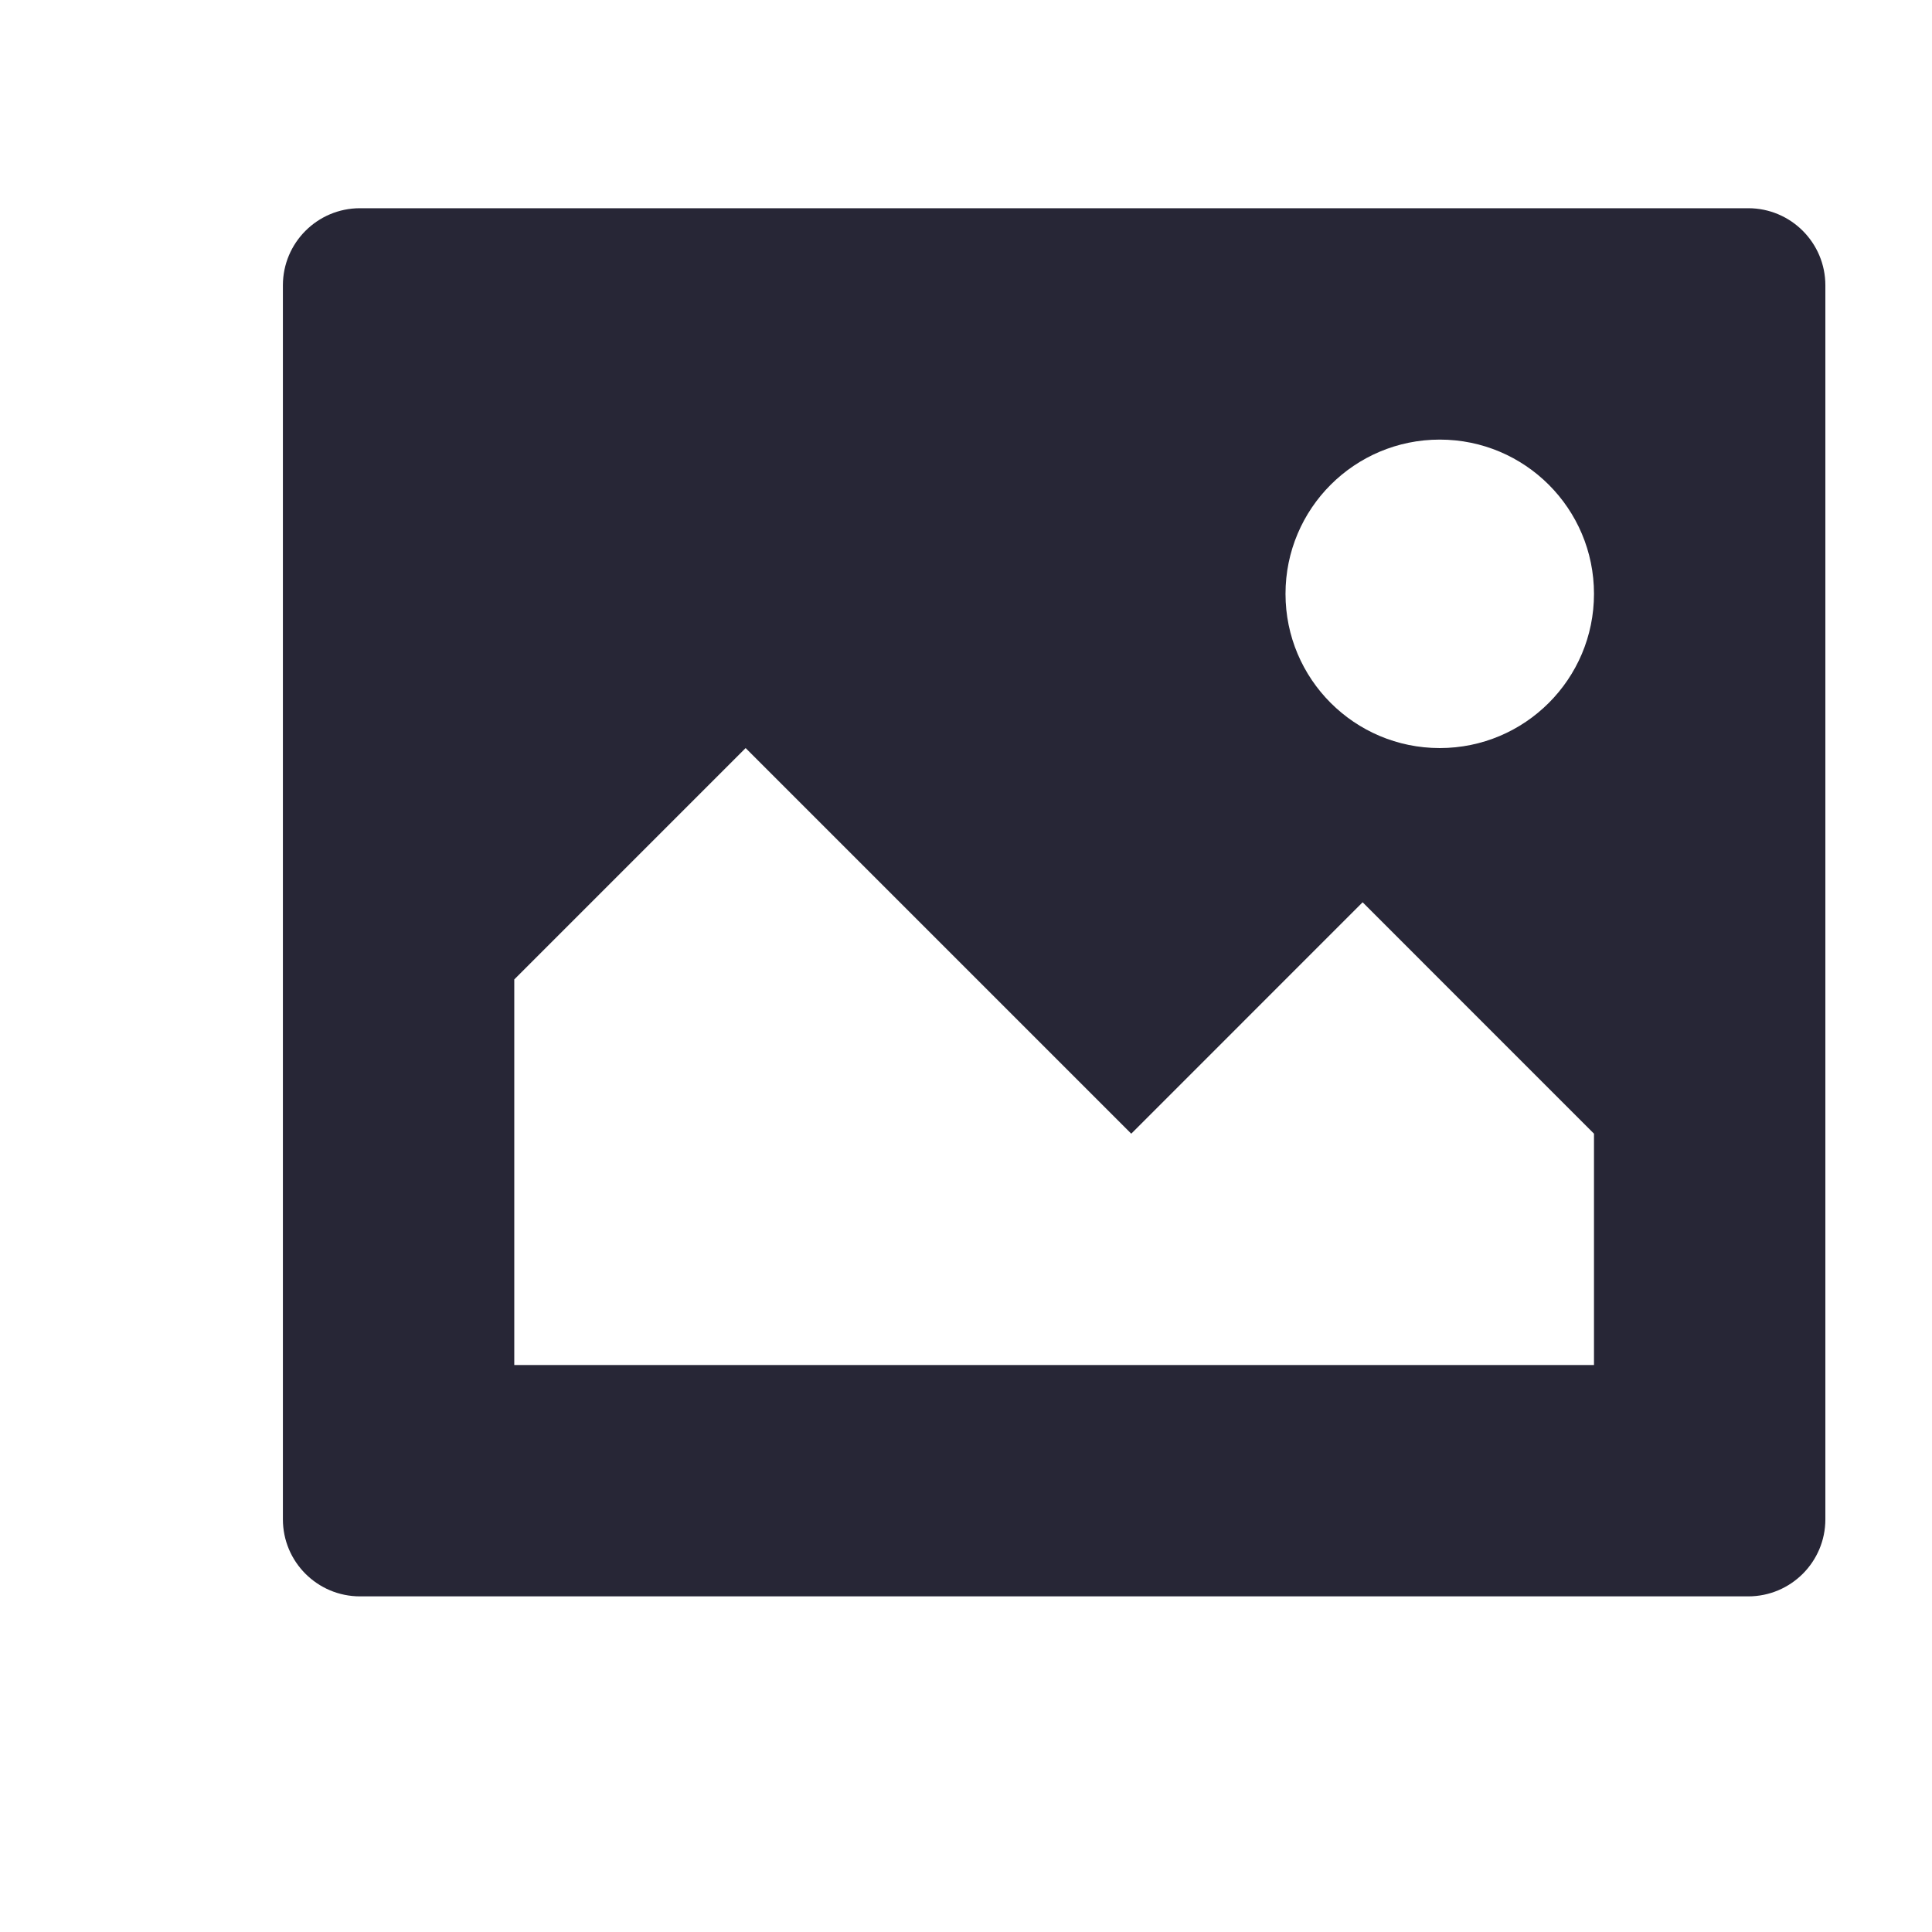 <?xml version="1.0" standalone="no"?><!DOCTYPE svg PUBLIC "-//W3C//DTD SVG 1.1//EN" "http://www.w3.org/Graphics/SVG/1.1/DTD/svg11.dtd"><svg width="16" height="16" viewBox="0 0 16 16" version="1.1" xmlns="http://www.w3.org/2000/svg" xmlns:xlink="http://www.w3.org/1999/xlink"><defs><style type="text/css"><![CDATA[
@font-face { font-family: ifont; src: url("//at.alicdn.com/t/font_1442373896_4754455.eot?#iefix") format("embedded-opentype"), url("//at.alicdn.com/t/font_1442373896_4754455.woff") format("woff"), url("//at.alicdn.com/t/font_1442373896_4754455.ttf") format("truetype"), url("//at.alicdn.com/t/font_1442373896_4754455.svg#ifont") format("svg"); }

]]></style></defs><g class="transform-group"><g transform="scale(0.016, 0.016)"><path d="M904.888 107.774h-718.543c-22.047 0-39.919 17.875-39.919 39.925v638.686c0 22.038 17.872 39.893 39.919 39.893h718.543c22.047 0 39.919-17.855 39.919-39.893V147.7C944.806 125.649 926.934 107.774 904.888 107.774zM825.045 706.535H266.186V506.961l119.753-119.764L585.537 586.792l119.753-119.772L825.045 586.792V706.535zM745.208 387.199c-44.094 0-79.833-35.738-79.833-79.83 0-44.108 35.739-79.834 79.833-79.834s79.837 35.726 79.837 79.834C825.045 351.461 789.302 387.199 745.208 387.199z" fill="#272636"></path></g></g></svg>